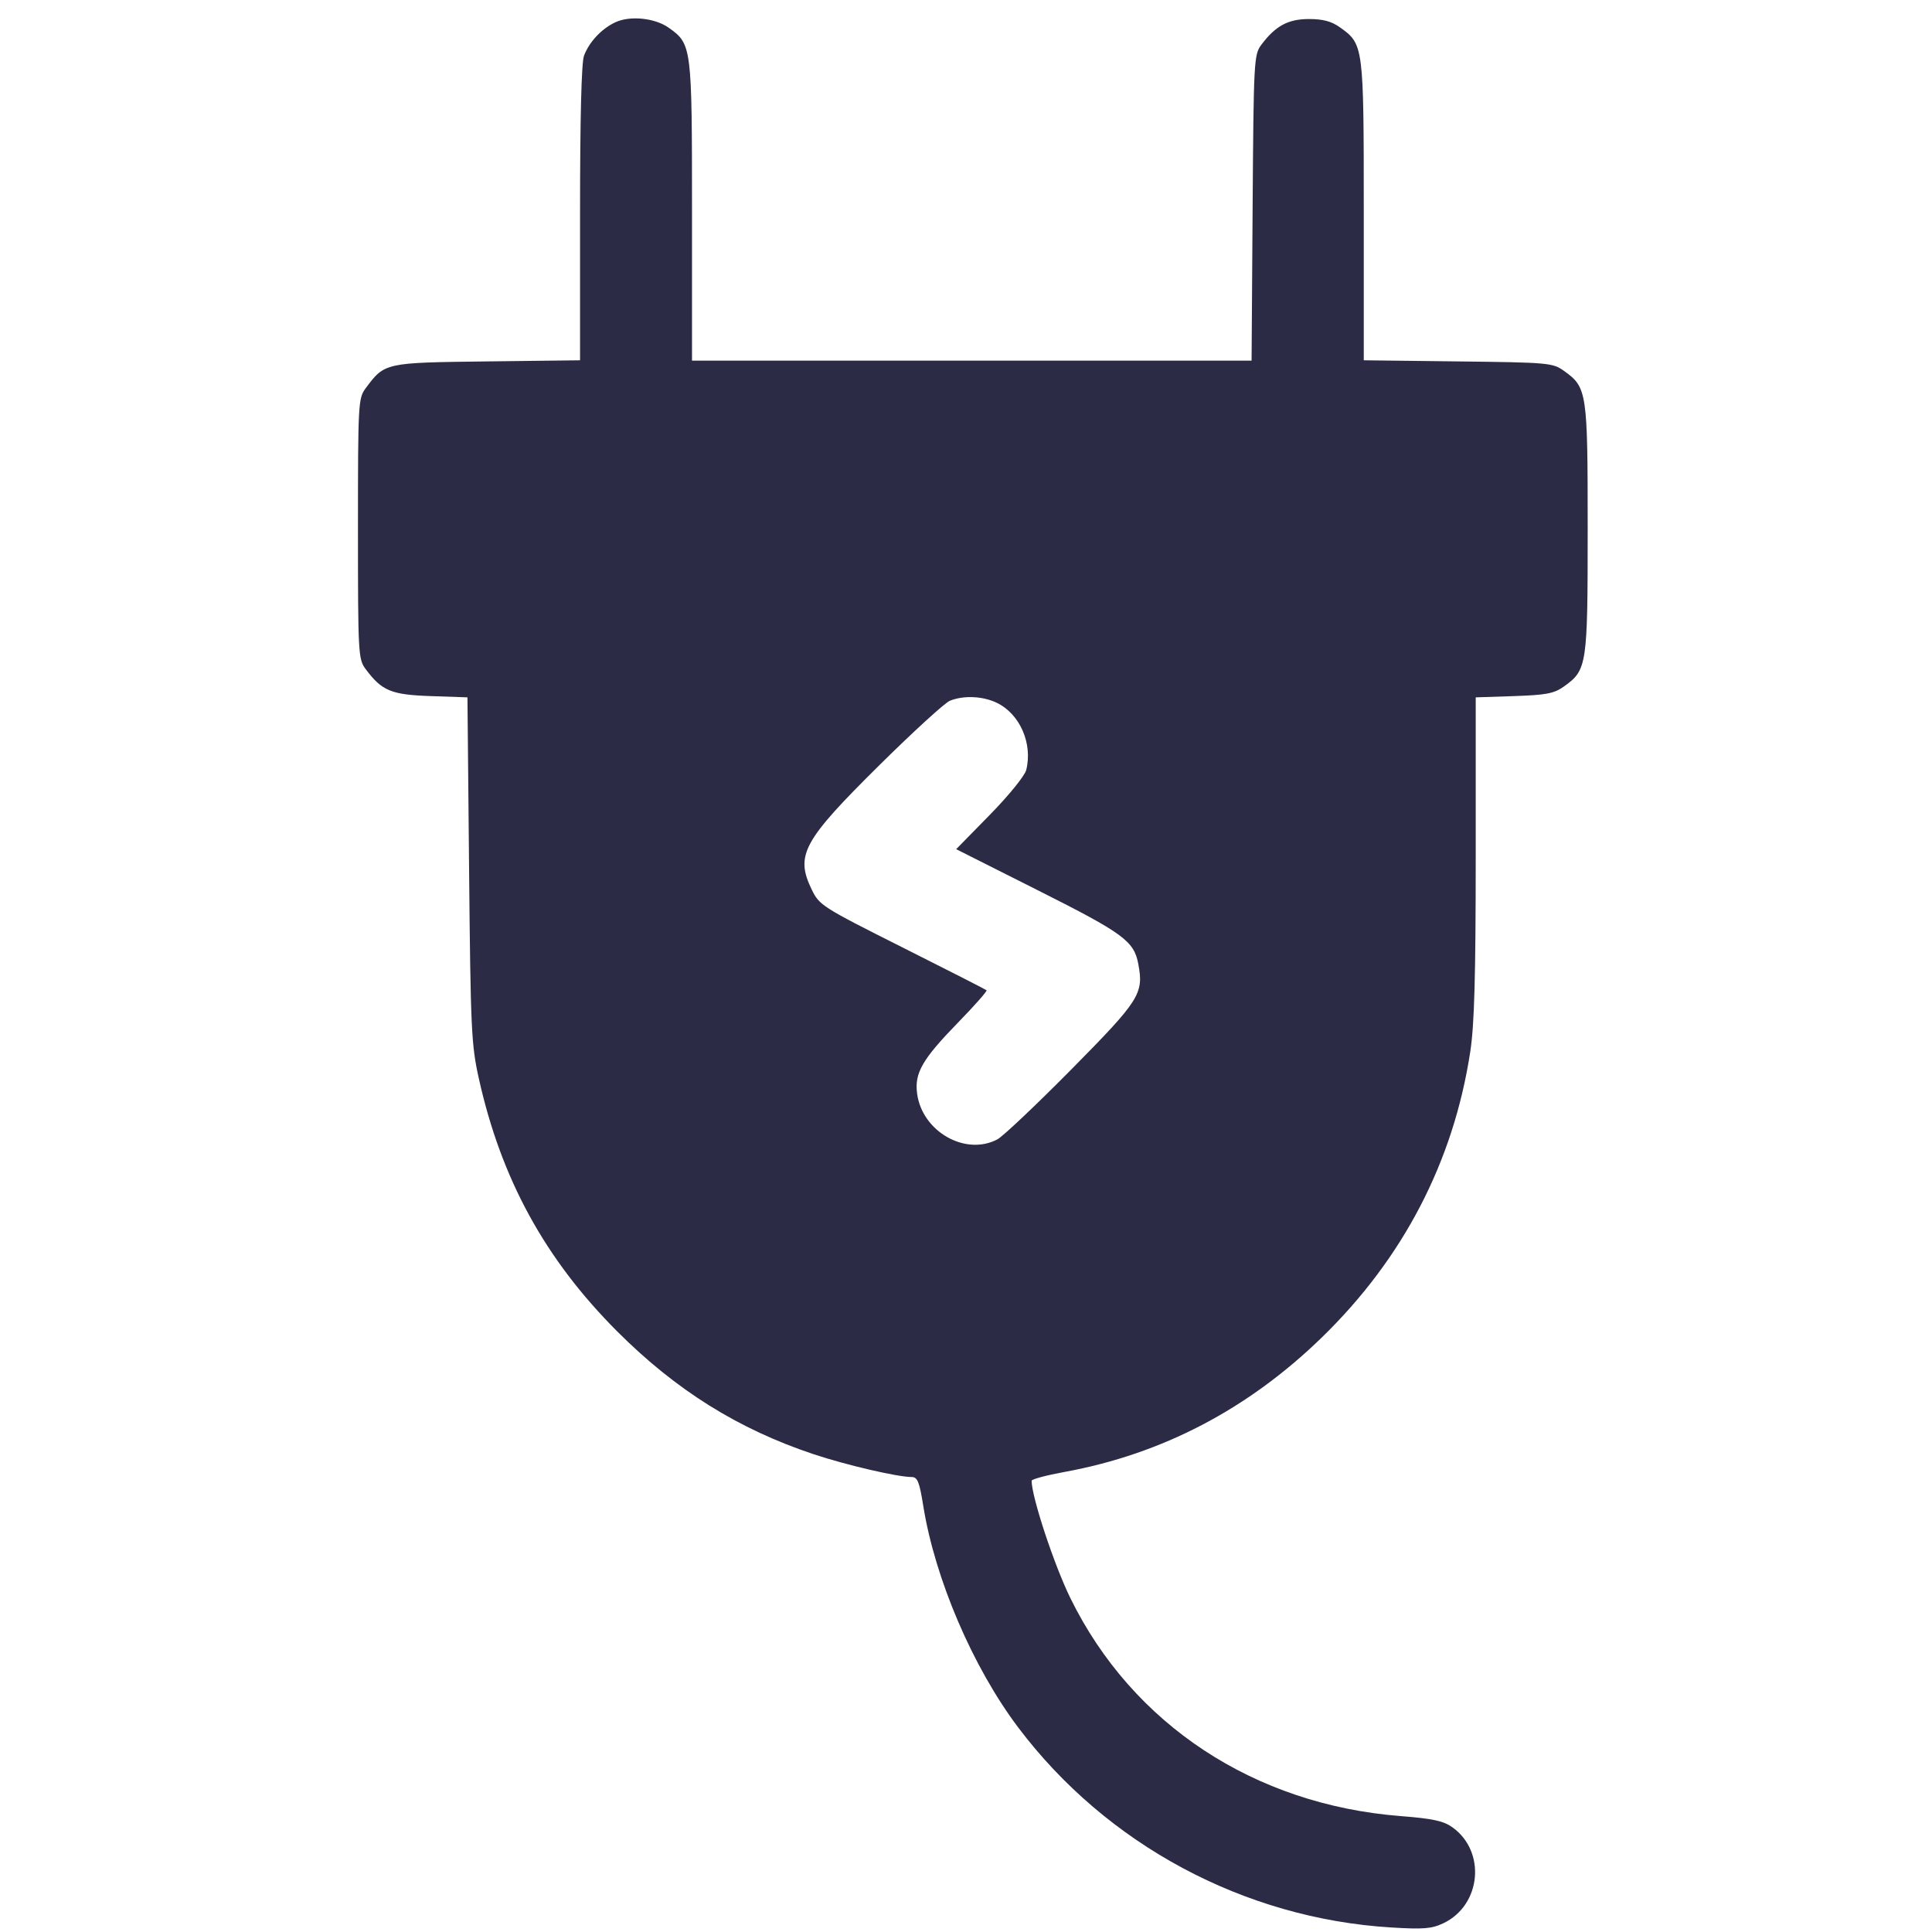 <svg width="60" height="60" viewBox="0 0 60 60" fill="none" xmlns="http://www.w3.org/2000/svg">
<path fill-rule="evenodd" clip-rule="evenodd" d="M19.114 0.69C18.685 0.889 18.3 1.298 18.137 1.729C18.057 1.94 18.014 3.669 18.014 6.622V11.189L15.124 11.224C11.945 11.262 11.95 11.261 11.356 12.057C11.126 12.366 11.117 12.518 11.117 16.418C11.117 20.319 11.126 20.471 11.356 20.78C11.862 21.457 12.146 21.575 13.376 21.618L14.517 21.657L14.568 27.009C14.615 31.963 14.637 32.446 14.87 33.491C15.563 36.613 16.927 39.105 19.17 41.35C20.993 43.174 22.931 44.385 25.277 45.165C26.284 45.5 27.875 45.87 28.308 45.87C28.494 45.87 28.552 46.013 28.673 46.768C29.038 49.039 30.213 51.78 31.622 53.649C34.366 57.289 38.638 59.58 43.2 59.859C44.204 59.921 44.463 59.9 44.825 59.728C46.003 59.168 46.16 57.499 45.104 56.747C44.827 56.55 44.493 56.478 43.508 56.401C38.952 56.047 35.171 53.555 33.245 49.638C32.738 48.606 32.038 46.489 32.038 45.986C32.038 45.938 32.499 45.815 33.063 45.712C36.087 45.158 38.753 43.766 41.039 41.547C43.578 39.083 45.142 36.073 45.662 32.651C45.788 31.823 45.829 30.324 45.83 26.604L45.83 21.657L47.018 21.618C48.023 21.584 48.262 21.538 48.569 21.32C49.288 20.806 49.307 20.675 49.307 16.418C49.307 12.162 49.288 12.03 48.569 11.517C48.22 11.268 48.093 11.257 45.28 11.224L42.353 11.189V6.545C42.353 1.413 42.348 1.373 41.615 0.85C41.352 0.662 41.087 0.591 40.652 0.591C40.004 0.591 39.611 0.803 39.173 1.389C38.942 1.698 38.933 1.869 38.901 6.455L38.869 11.2H30.18H21.491V6.551C21.491 1.43 21.483 1.371 20.77 0.863C20.342 0.558 19.573 0.478 19.114 0.69ZM30.951 21.824C31.671 22.166 32.077 23.089 31.87 23.914C31.825 24.092 31.324 24.71 30.742 25.303L29.695 26.372L32.25 27.658C34.893 28.988 35.218 29.227 35.351 29.938C35.524 30.86 35.398 31.059 33.274 33.209C32.179 34.316 31.144 35.296 30.971 35.386C29.979 35.906 28.639 35.14 28.482 33.965C28.396 33.324 28.64 32.9 29.756 31.753C30.268 31.228 30.665 30.777 30.638 30.753C30.611 30.729 29.433 30.128 28.02 29.419C25.535 28.171 25.444 28.113 25.21 27.629C24.691 26.556 24.931 26.116 27.326 23.747C28.369 22.717 29.346 21.823 29.5 21.762C29.927 21.591 30.512 21.616 30.951 21.824Z" fill="#2C2B46"/>
</svg>

